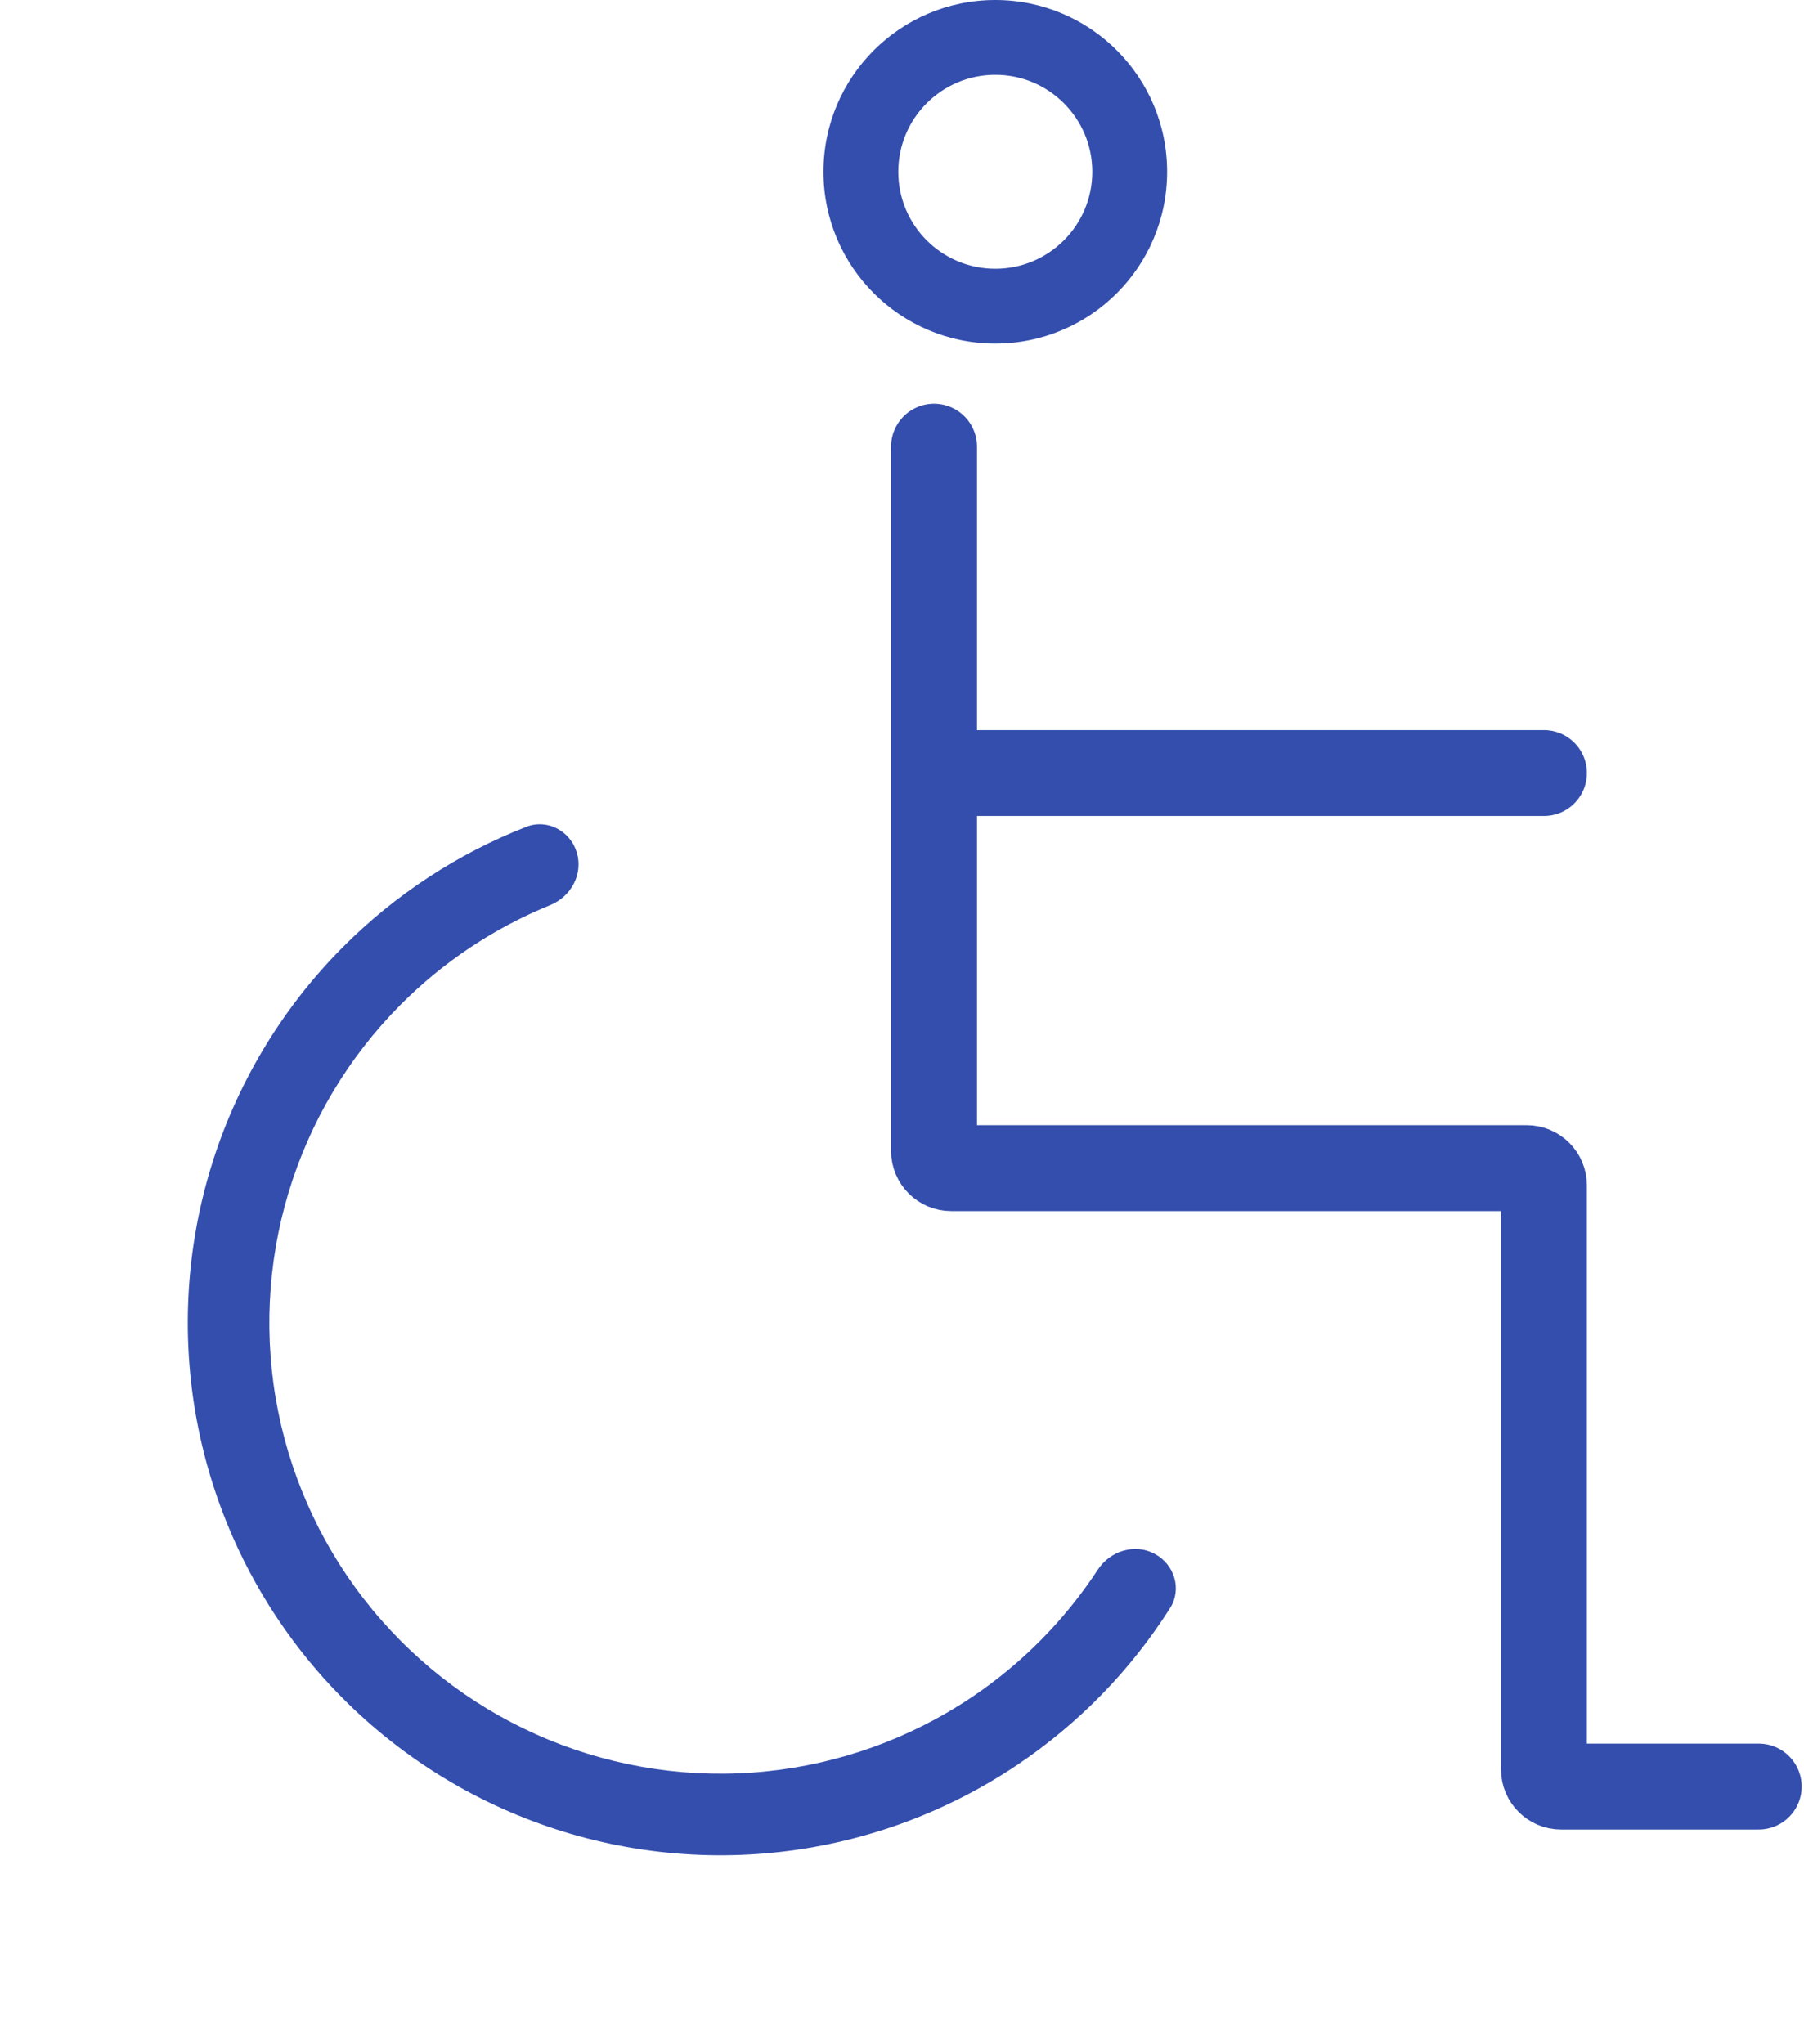 <svg width="105" height="119" viewBox="0 0 105 119" fill="none" xmlns="http://www.w3.org/2000/svg">
<path d="M67.93 10C67.93 15.523 63.453 20 57.93 20C52.407 20 47.93 15.523 47.93 10C47.93 4.477 52.407 0 57.93 0C63.453 0 67.93 4.477 67.93 10ZM52.284 10C52.284 13.118 54.812 15.645 57.93 15.645C61.047 15.645 63.575 13.118 63.575 10C63.575 6.882 61.047 4.355 57.93 4.355C54.812 4.355 52.284 6.882 52.284 10Z" fill="#344EAD"/>
<path d="M54.364 26V45M102.364 104H90.864C90.312 104 89.864 103.552 89.864 103V69C89.864 68.448 89.416 68 88.864 68H55.364C54.812 68 54.364 67.552 54.364 67V45M54.364 45H89.864" stroke="#344EAD" stroke-width="5" stroke-linecap="round"/>
<path d="M67.2 90.448C68.358 91.064 68.804 92.507 68.101 93.614C65.803 97.234 62.774 100.346 59.199 102.744C54.966 105.584 50.097 107.336 45.025 107.845C39.952 108.354 34.832 107.604 30.119 105.662C25.405 103.719 21.244 100.645 18.002 96.71C14.761 92.775 12.54 88.101 11.536 83.103C10.533 78.105 10.777 72.936 12.248 68.055C13.719 63.174 16.371 58.731 19.969 55.12C23.008 52.07 26.642 49.693 30.635 48.131C31.856 47.653 33.187 48.368 33.57 49.621C33.953 50.875 33.241 52.192 32.027 52.687C28.778 54.01 25.82 55.974 23.332 58.471C20.285 61.529 18.039 65.291 16.794 69.425C15.548 73.559 15.341 77.936 16.191 82.168C17.041 86.401 18.922 90.359 21.667 93.691C24.412 97.023 27.936 99.627 31.927 101.272C35.919 102.917 40.255 103.552 44.55 103.121C48.846 102.69 52.969 101.206 56.554 98.801C59.481 96.838 61.975 94.31 63.896 91.375C64.614 90.278 66.043 89.832 67.2 90.448Z" fill="#344EAD"/>
</svg>
